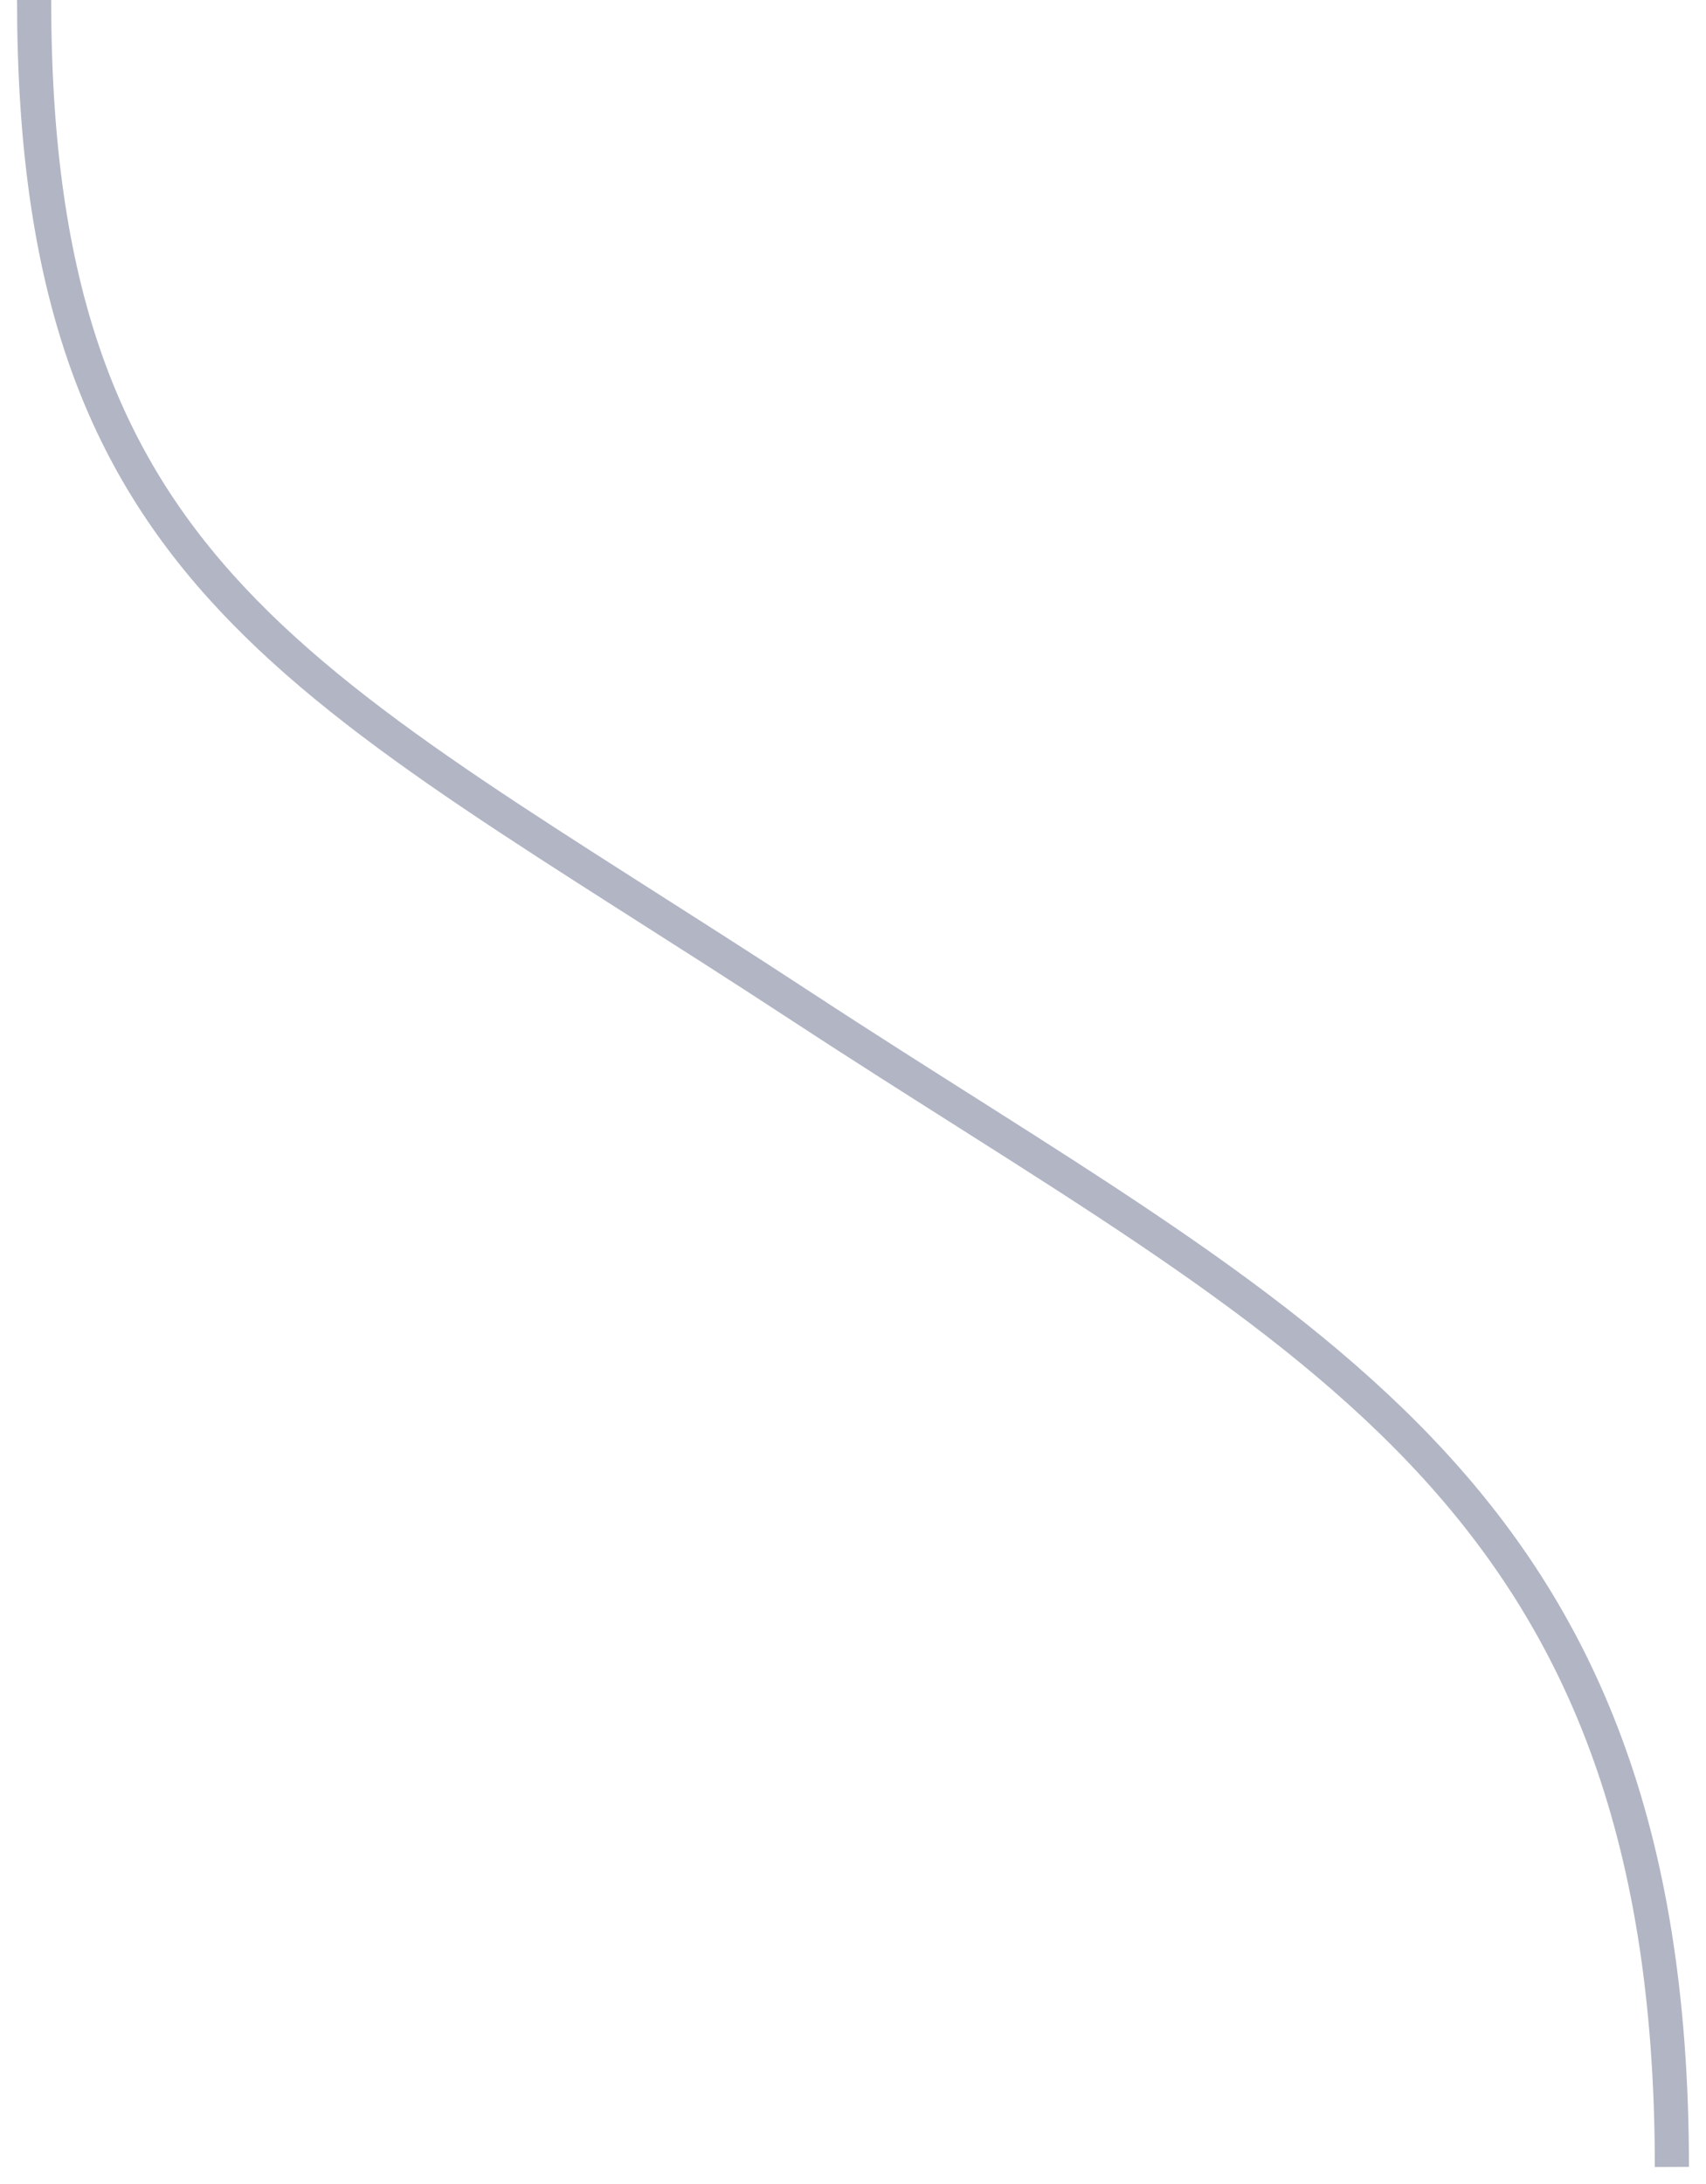 <svg width="50" height="64" viewBox="0 0 50 64" fill="none" xmlns="http://www.w3.org/2000/svg" class="git-curve" style="margin-left: -1px;"><path d="M1 0C1 17 9 20 23.5 29.5C38 39 49 43.5 49 63.5" stroke="#B1B5C4" stroke-dashoffset="0px" stroke-dasharray="84.784px 84.784px"></path></svg>
